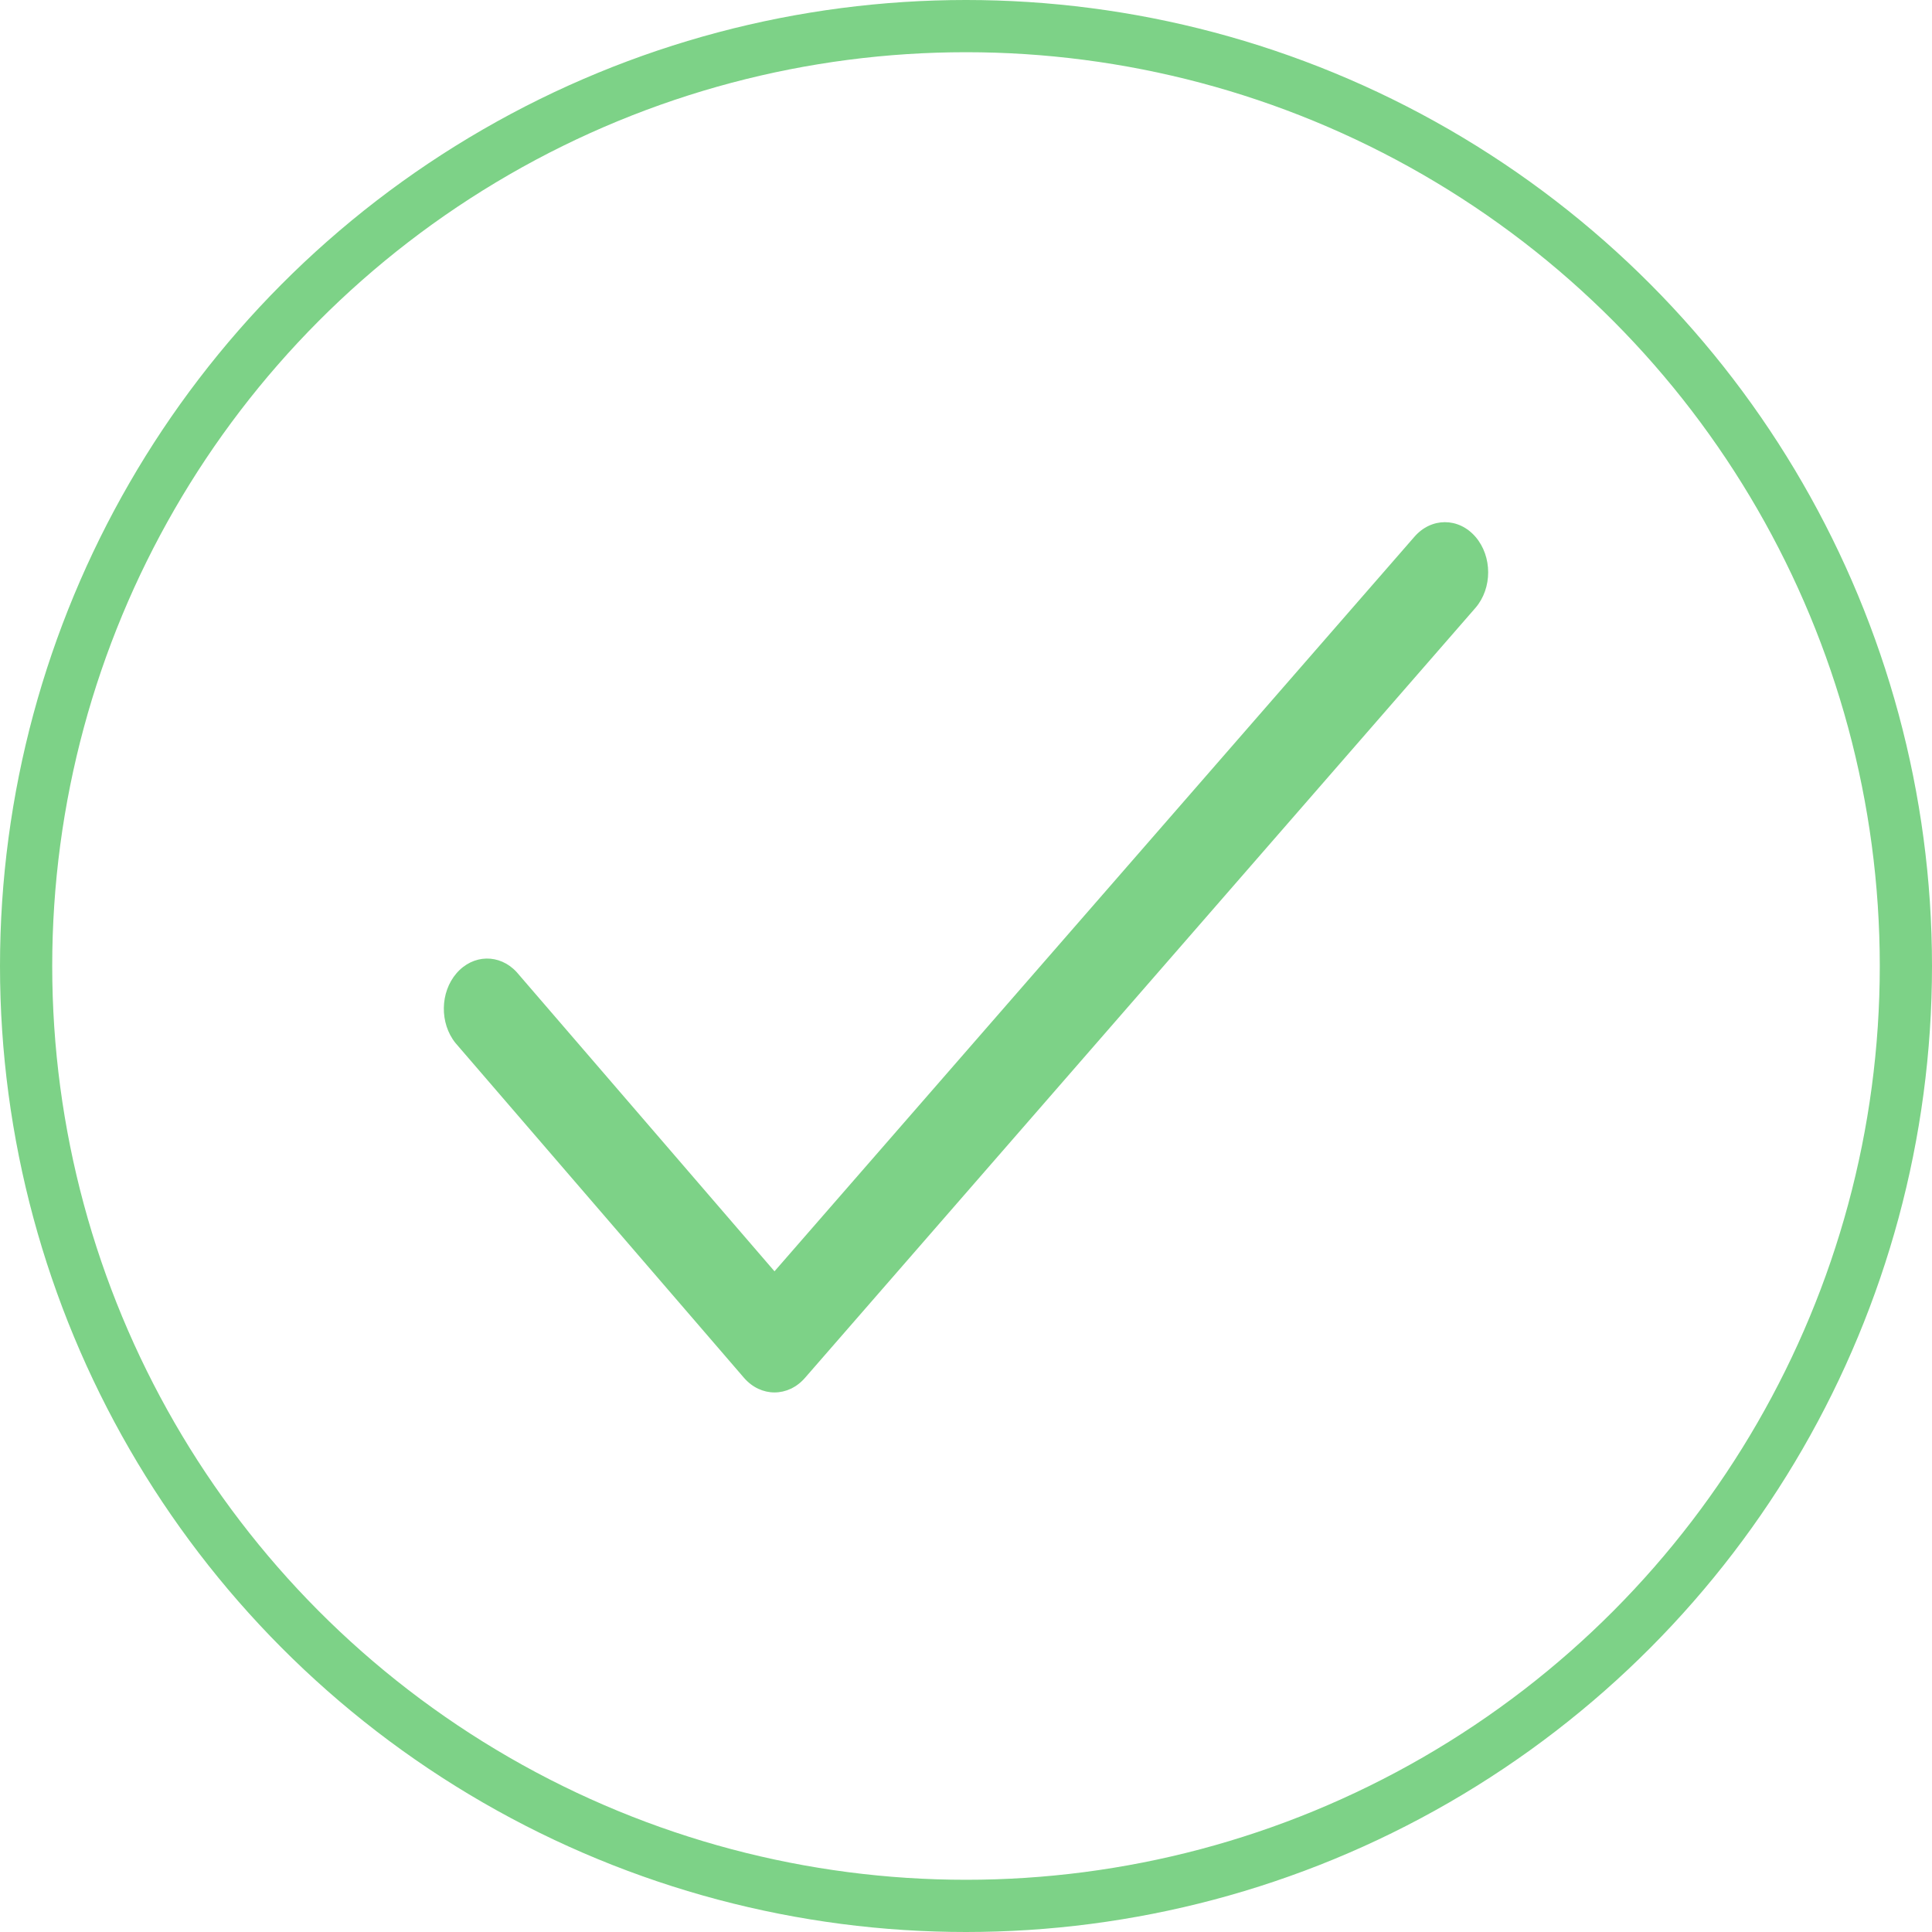 <?xml version="1.0" encoding="UTF-8"?>
<svg width="74px" height="74px" viewBox="0 0 74 74" version="1.1" xmlns="http://www.w3.org/2000/svg" xmlns:xlink="http://www.w3.org/1999/xlink">
    <!-- Generator: Sketch 55.2 (78181) - https://sketchapp.com -->
    <title>success_icon</title>
    <desc>Created with Sketch.</desc>
    <g id="Create-User" stroke="none" stroke-width="1" fill="none" fill-rule="evenodd">
        <g id="Create-User-Success" transform="translate(-683, -235)">
            <g id="Popup">
                <g transform="translate(520, 200)" id="success_icon">
                    <g transform="translate(164, 36)">
                        <g id="Success">
                            <circle id="Oval" stroke="#7DD287" stroke-width="2" cx="36" cy="36" r="36"></circle>
                            <path d="M53.173,19.562 L28.665,47.694 L18.787,36.231 C18.134,35.525 17.117,35.546 16.485,36.278 C15.854,37.01 15.836,38.191 16.445,38.949 L27.494,51.771 C28.141,52.521 29.189,52.521 29.837,51.771 L55.515,22.281 C56.162,21.53 56.162,20.313 55.515,19.562 C54.868,18.813 53.82,18.813 53.173,19.562 Z" id="Shape" fill="#7DD287"></path>
                        </g>
                    </g>
                </g>
            </g>
        </g>
    </g>
</svg>